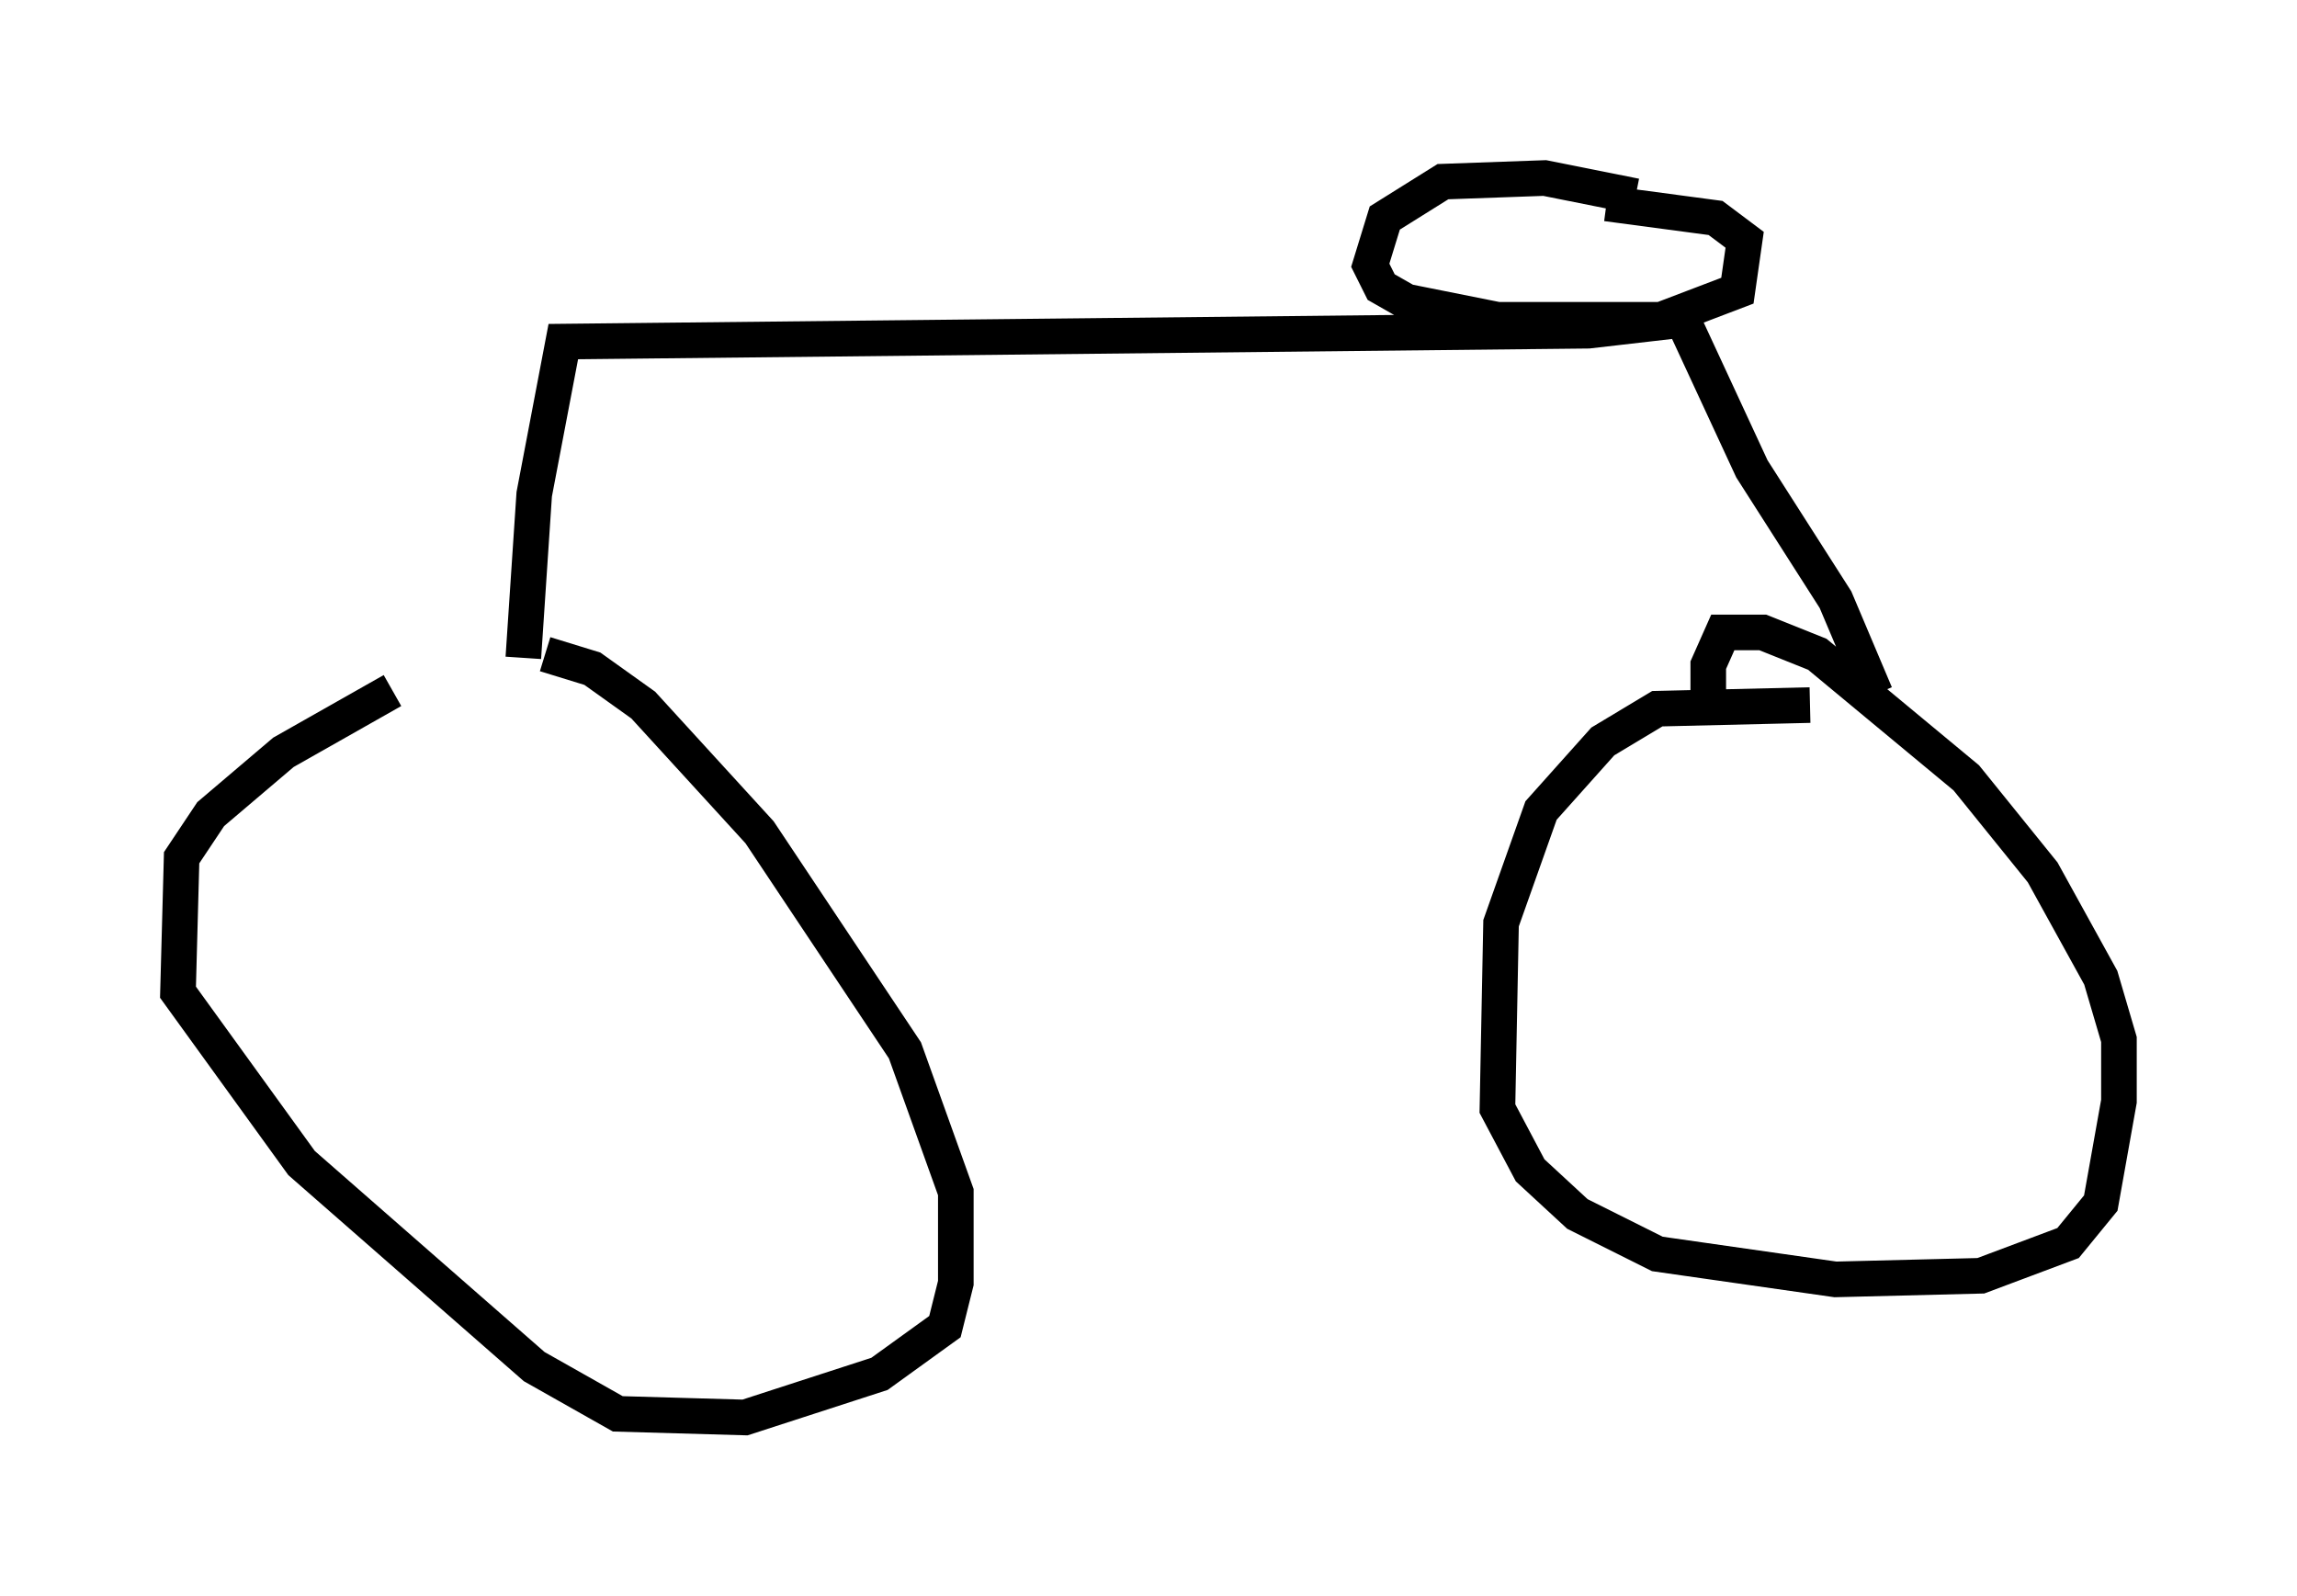 <?xml version="1.0" encoding="utf-8" ?>
<svg baseProfile="full" height="44.811" version="1.1" width="64.513" xmlns="http://www.w3.org/2000/svg" xmlns:ev="http://www.w3.org/2001/xml-events" xmlns:xlink="http://www.w3.org/1999/xlink"><defs /><rect fill="white" height="44.811" width="64.513" x="0" y="0" /><path d="M13.983, 18.577 m-2.96, 0.817 l-3.063, 1.735 -2.042, 1.735 l-0.817, 1.225 -0.102, 3.777 l3.471, 4.798 6.533, 5.717 l2.348, 1.327 3.573, 0.102 l3.777, -1.225 1.838, -1.327 l0.306, -1.225 0.0, -2.552 l-1.429, -3.981 -4.083, -6.125 l-3.267, -3.573 -1.429, -1.021 l-1.327, -0.408 m35.525, 1.429 l-4.288, 0.102 -1.531, 0.919 l-1.735, 1.94 -1.123, 3.165 l-0.102, 5.206 0.919, 1.735 l1.327, 1.225 2.246, 1.123 l5.002, 0.715 4.083, -0.102 l2.45, -0.919 0.919, -1.123 l0.51, -2.858 0.0, -1.735 l-0.51, -1.735 -1.633, -2.96 l-2.144, -2.654 -4.185, -3.471 l-1.531, -0.613 -1.123, 0.0 l-0.408, 0.919 0.0, 1.633 m-33.28, -1.838 l0.306, -4.594 0.817, -4.288 l28.788, -0.306 2.654, -0.306 l1.94, 4.185 2.348, 3.675 l1.123, 2.654 m-6.738, -13.986 l-2.552, -0.51 -2.858, 0.102 l-1.633, 1.021 -0.408, 1.327 l0.306, 0.613 0.715, 0.408 l2.552, 0.51 4.594, 0.0 l2.144, -0.817 0.204, -1.429 l-0.817, -0.613 -3.063, -0.408 m-29.094, 2.96 " fill="none" stroke="black" stroke-width="1" /></svg>